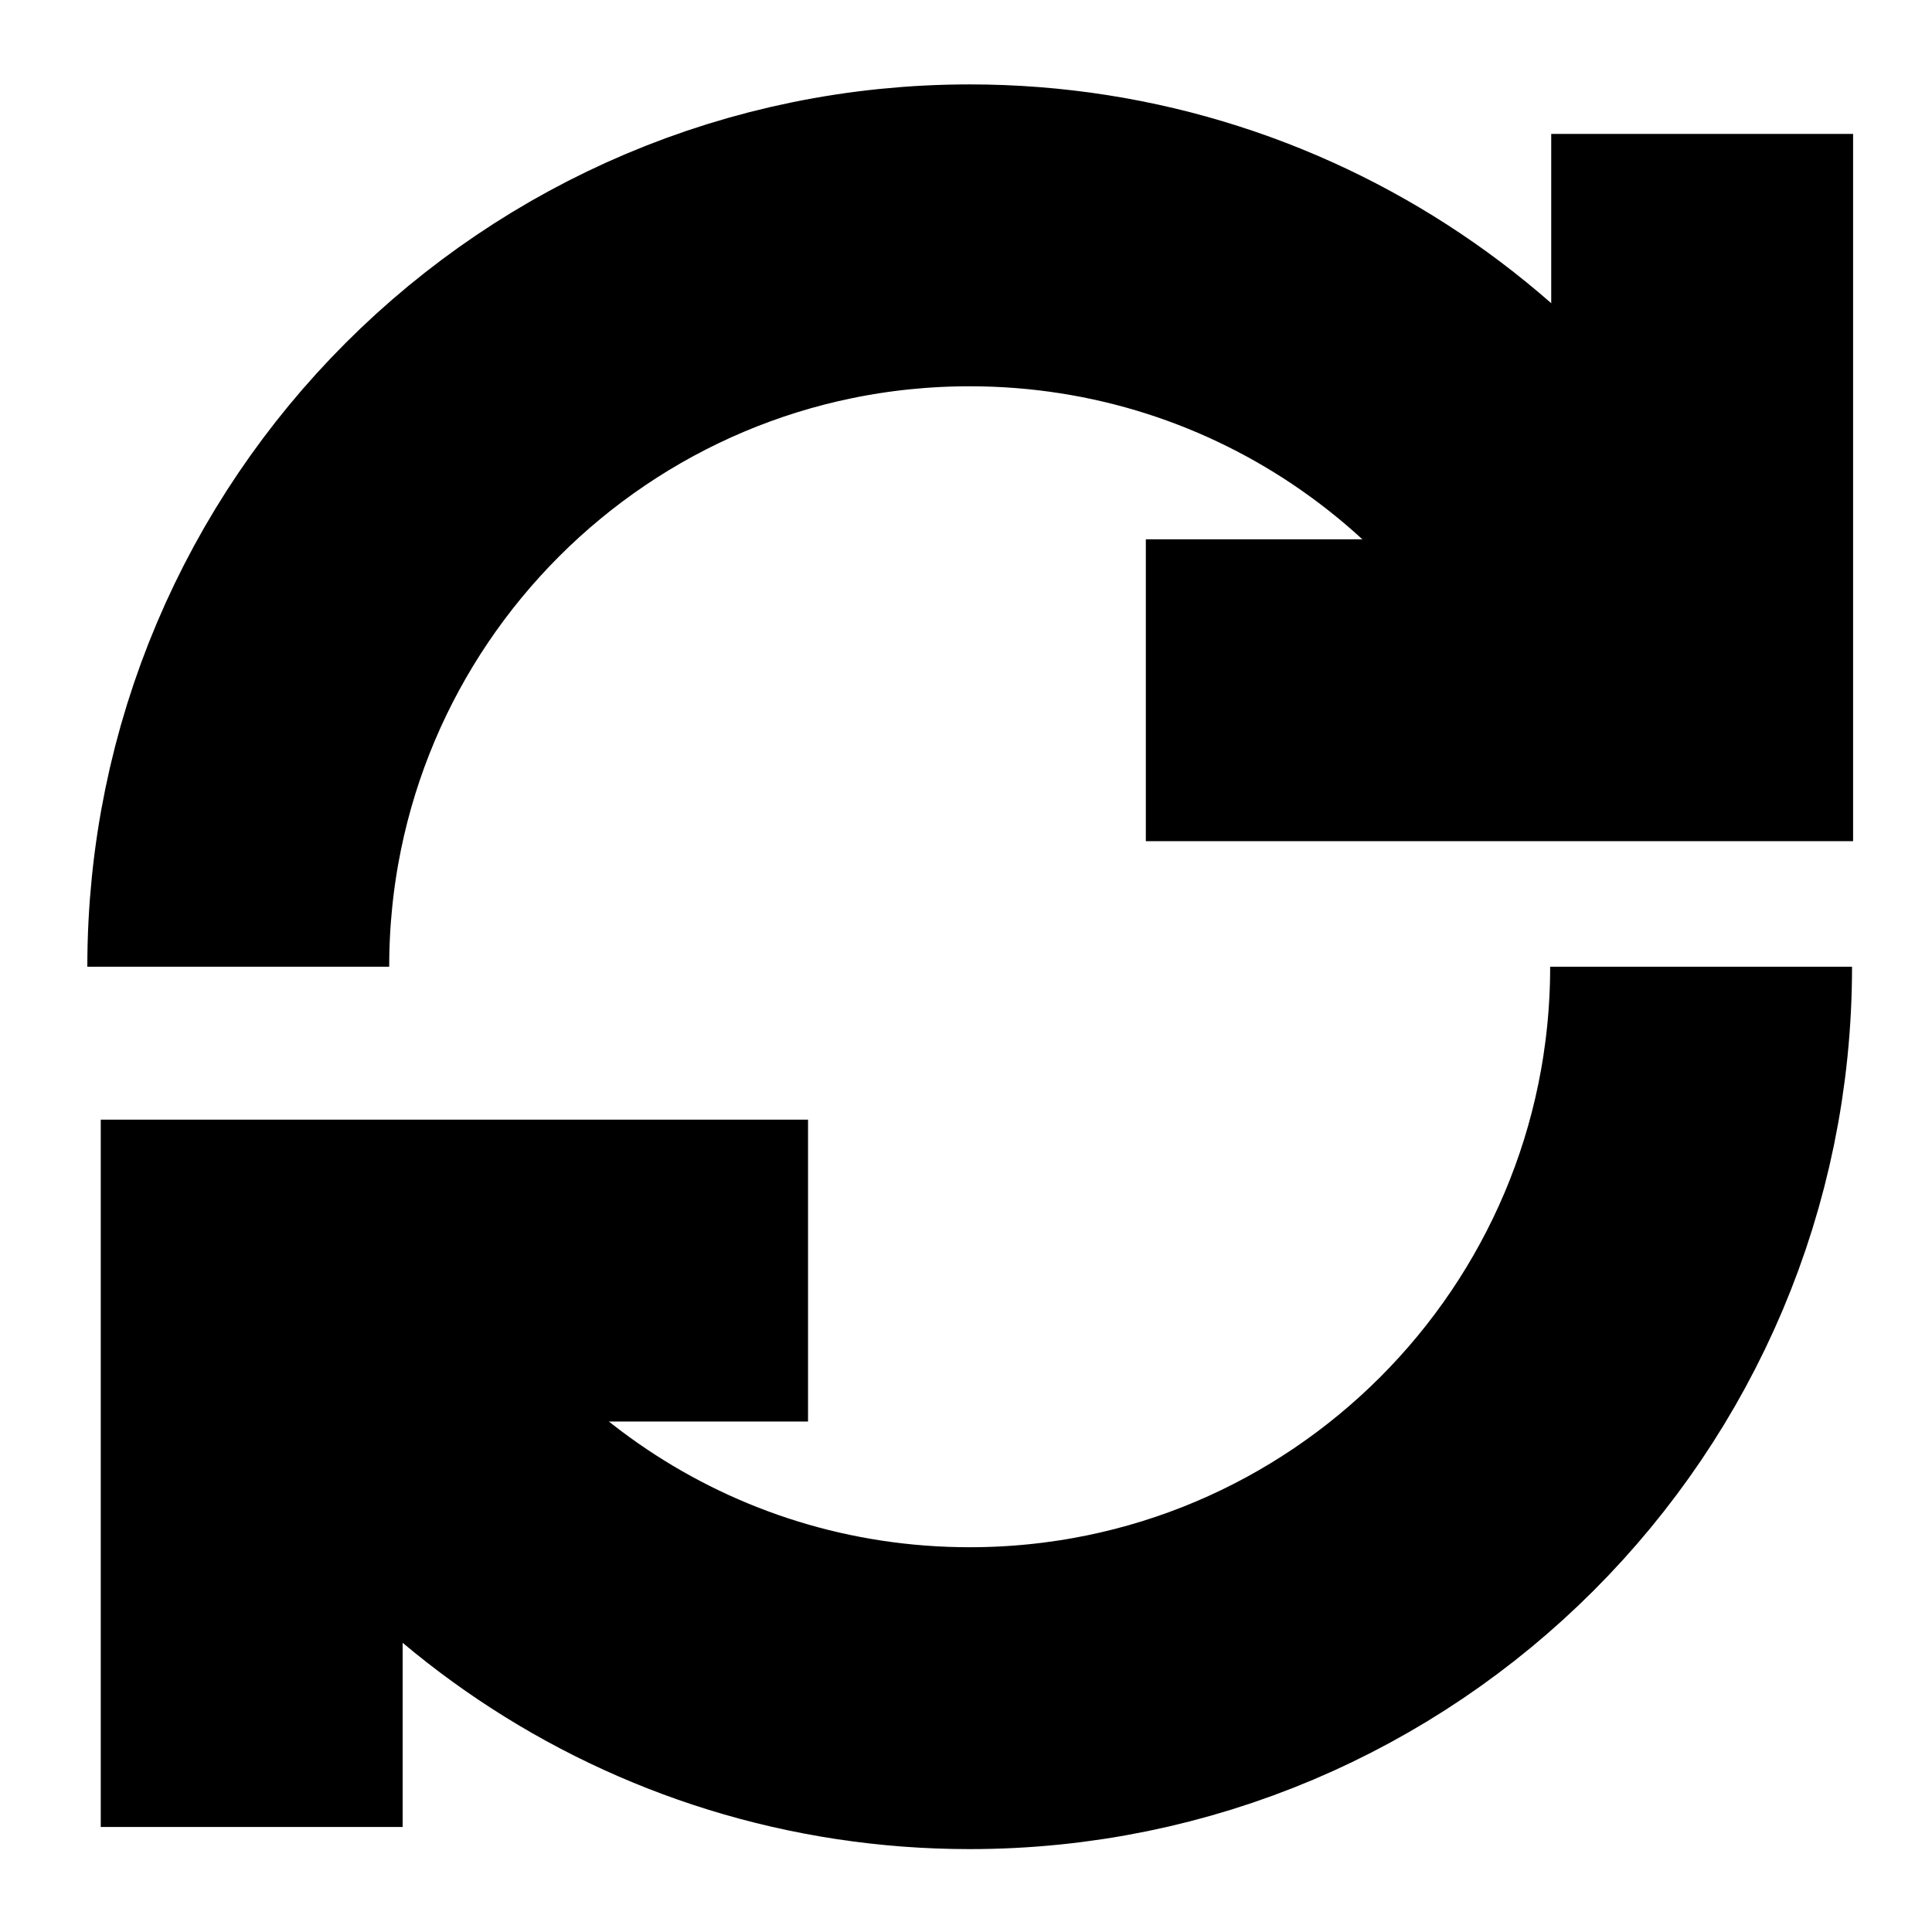 <?xml version="1.0" encoding="utf-8"?>
<!-- Generator: Adobe Illustrator 16.0.4, SVG Export Plug-In . SVG Version: 6.00 Build 0)  -->
<!DOCTYPE svg PUBLIC "-//W3C//DTD SVG 1.1//EN" "http://www.w3.org/Graphics/SVG/1.1/DTD/svg11.dtd">
<svg version="1.1" id="Layer_1" xmlns="http://www.w3.org/2000/svg" xmlns:xlink="http://www.w3.org/1999/xlink" x="0px" y="0px"
	 width="64px" height="64px" viewBox="0 0 64 64" enable-background="new 0 0 64 64" xml:space="preserve">
<title>arrow-book</title>
<desc>Created with Sketch.</desc>
<g>
	<path fill="none" stroke="#000000" stroke-width="10" stroke-miterlimit="10" d="M7.893,32.024
		c0-13.381,10.848-24.228,24.229-24.228c10.302,0,19.104,6.432,22.606,15.5"/>
	<path fill="none" stroke="#000000" stroke-width="10" stroke-miterlimit="10" d="M56.351,32.024c0,13.38-10.849,24.23-24.229,24.23
		c-9.982,0-18.555-6.037-22.266-14.658"/>
</g>
<polyline fill="none" stroke="#000000" stroke-width="10" stroke-miterlimit="10" points="8.338,60.521 8.338,42.09 26.767,42.09 
	"/>
<polyline fill="none" stroke="#000000" stroke-width="10" stroke-miterlimit="10" points="56.386,4.436 56.386,22.865 
	37.957,22.865 "/>
</svg>
